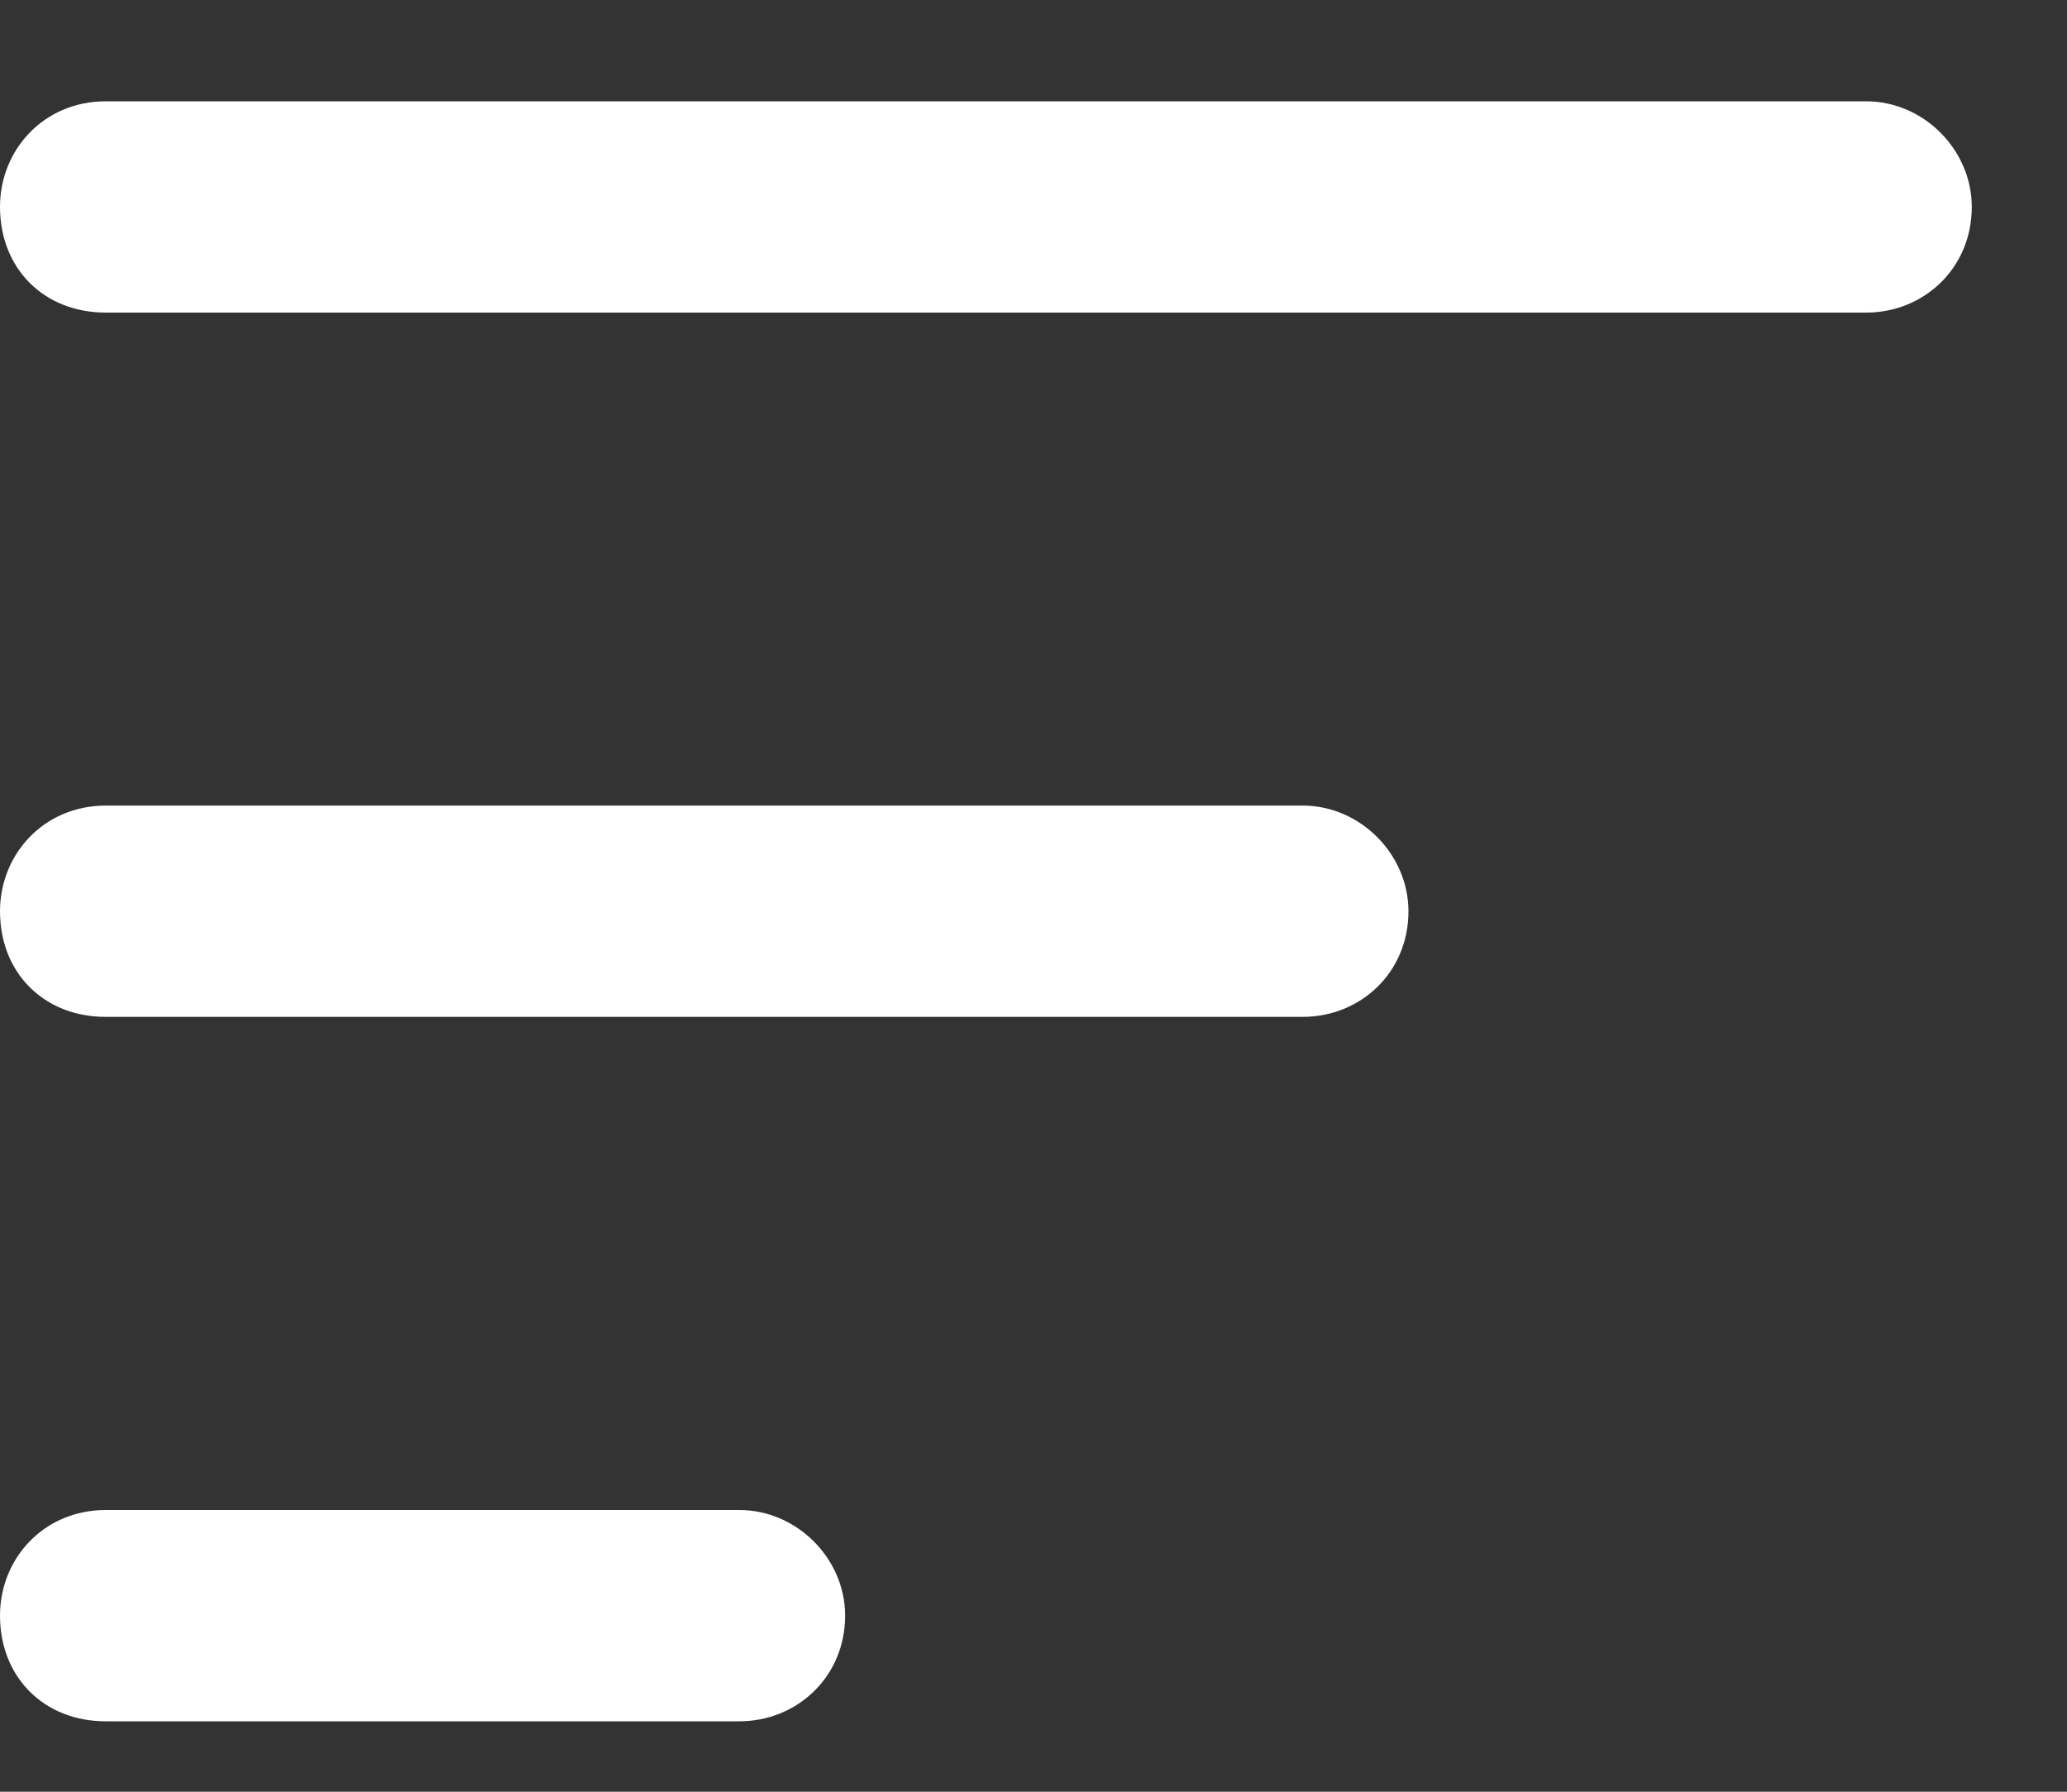 <svg width="15" height="13" viewBox="0 0 15 13" fill="none" xmlns="http://www.w3.org/2000/svg">
<rect x="0" y="0" width="15" height="13" fill="#333333" stroke="none"/>
<path d="M0 1.501C0 1.086 0.319 0.735 0.767 0.735H13.543C13.958 0.735 14.309 1.086 14.309 1.501C14.309 1.949 13.958 2.268 13.543 2.268H0.767C0.319 2.268 0 1.949 0 1.501ZM0 6.612C0 6.197 0.319 5.845 0.767 5.845H9.454C9.87 5.845 10.221 6.197 10.221 6.612C10.221 7.059 9.87 7.378 9.454 7.378H0.767C0.319 7.378 0 7.059 0 6.612ZM5.366 12.489H0.767C0.319 12.489 0 12.169 0 11.722C0 11.307 0.319 10.956 0.767 10.956H5.366C5.781 10.956 6.133 11.307 6.133 11.722C6.133 12.169 5.781 12.489 5.366 12.489Z" fill="white"/>
</svg>
